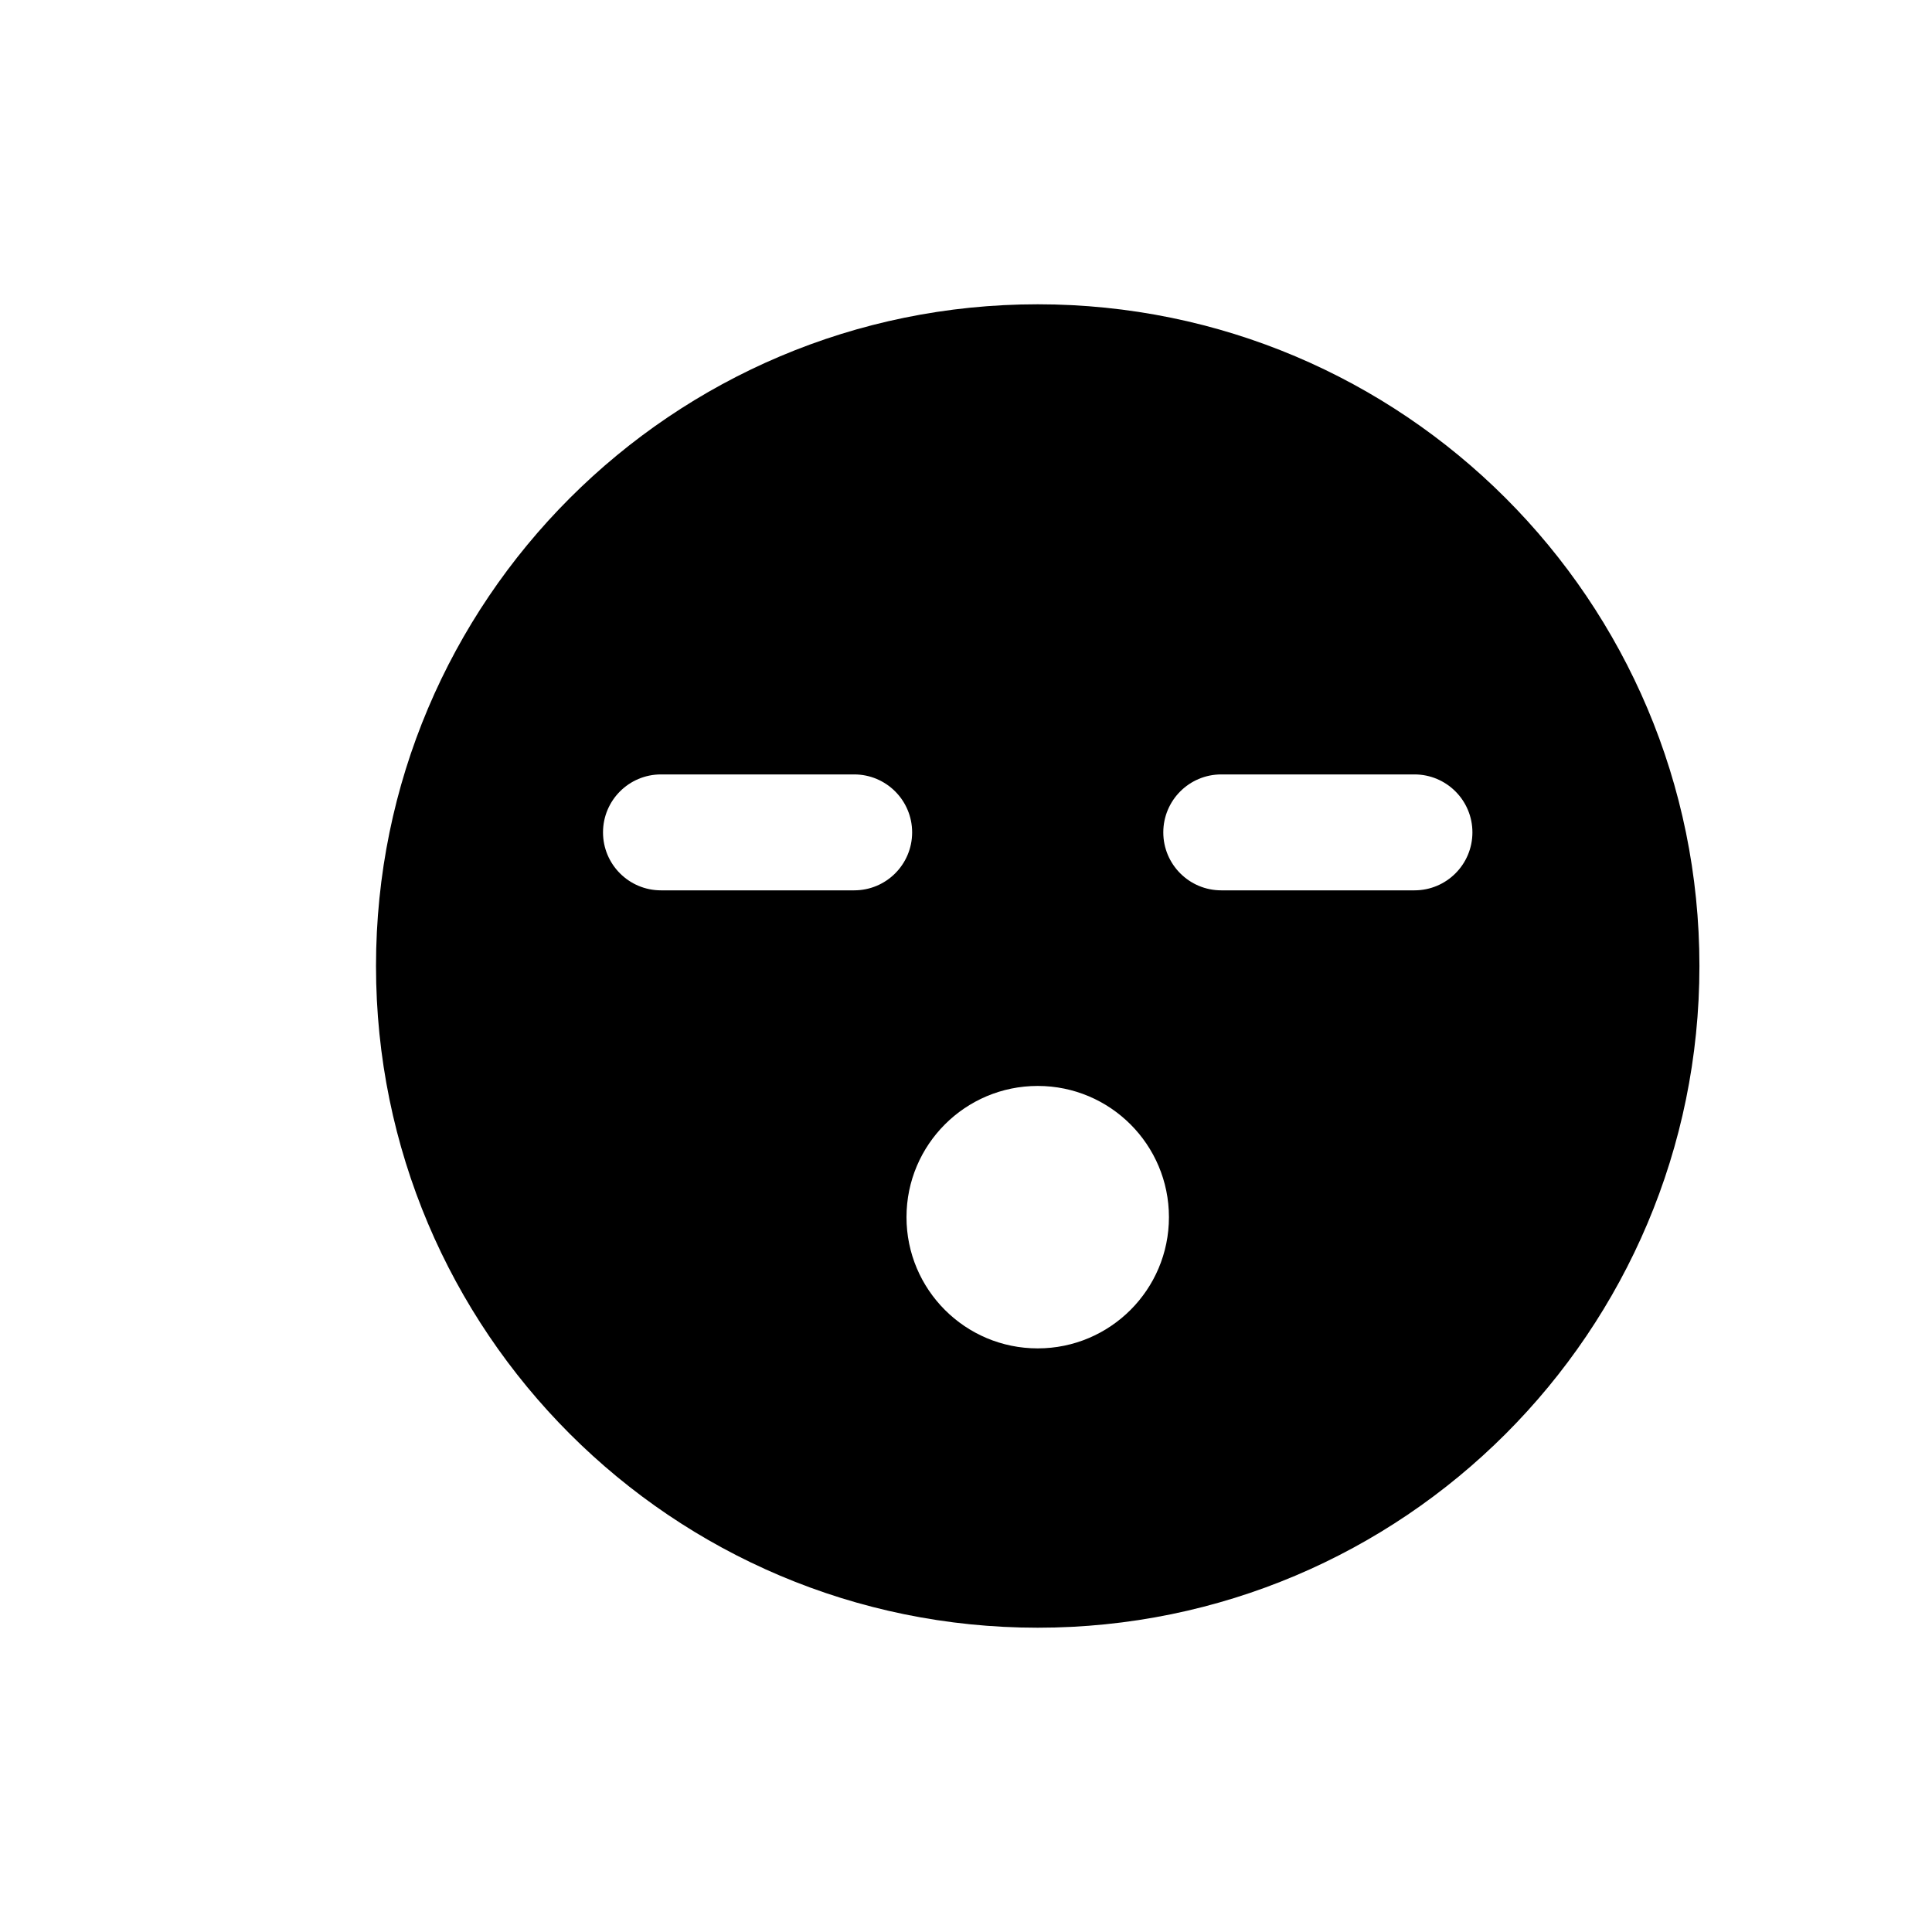 <?xml version="1.0" encoding="utf-8"?>
<!-- Generator: Adobe Illustrator 16.0.0, SVG Export Plug-In . SVG Version: 6.00 Build 0)  -->
<!DOCTYPE svg PUBLIC "-//W3C//DTD SVG 1.1//EN" "http://www.w3.org/Graphics/SVG/1.1/DTD/svg11.dtd">
<svg version="1.1" id="Layer_1" xmlns="http://www.w3.org/2000/svg" xmlns:xlink="http://www.w3.org/1999/xlink" x="0px" y="0px"
	 width="50px" height="50px" viewBox="104.5 -175.5 50 50" enable-background="new 104.5 -175.5 50 50" xml:space="preserve">
<path d="M131.356-167.625c-9.457,0-17.125,7.667-17.125,17.125s7.668,17.125,17.125,17.125c9.459,0,17.125-7.667,17.125-17.125
	S140.815-167.625,131.356-167.625z M126.606-152.458h-5c-0.828,0-1.5-0.671-1.5-1.5s0.672-1.5,1.5-1.5h5c0.828,0,1.5,0.671,1.5,1.5
	S127.435-152.458,126.606-152.458z M131.356-140.604c-1.877,0-3.396-1.521-3.396-3.396s1.52-3.396,3.396-3.396
	c1.875,0,3.396,1.521,3.396,3.396S133.231-140.604,131.356-140.604z M141.106-152.458h-5c-0.828,0-1.5-0.671-1.5-1.5
	s0.672-1.5,1.5-1.5h5c0.828,0,1.5,0.671,1.5,1.5S141.935-152.458,141.106-152.458z"/>
</svg>
